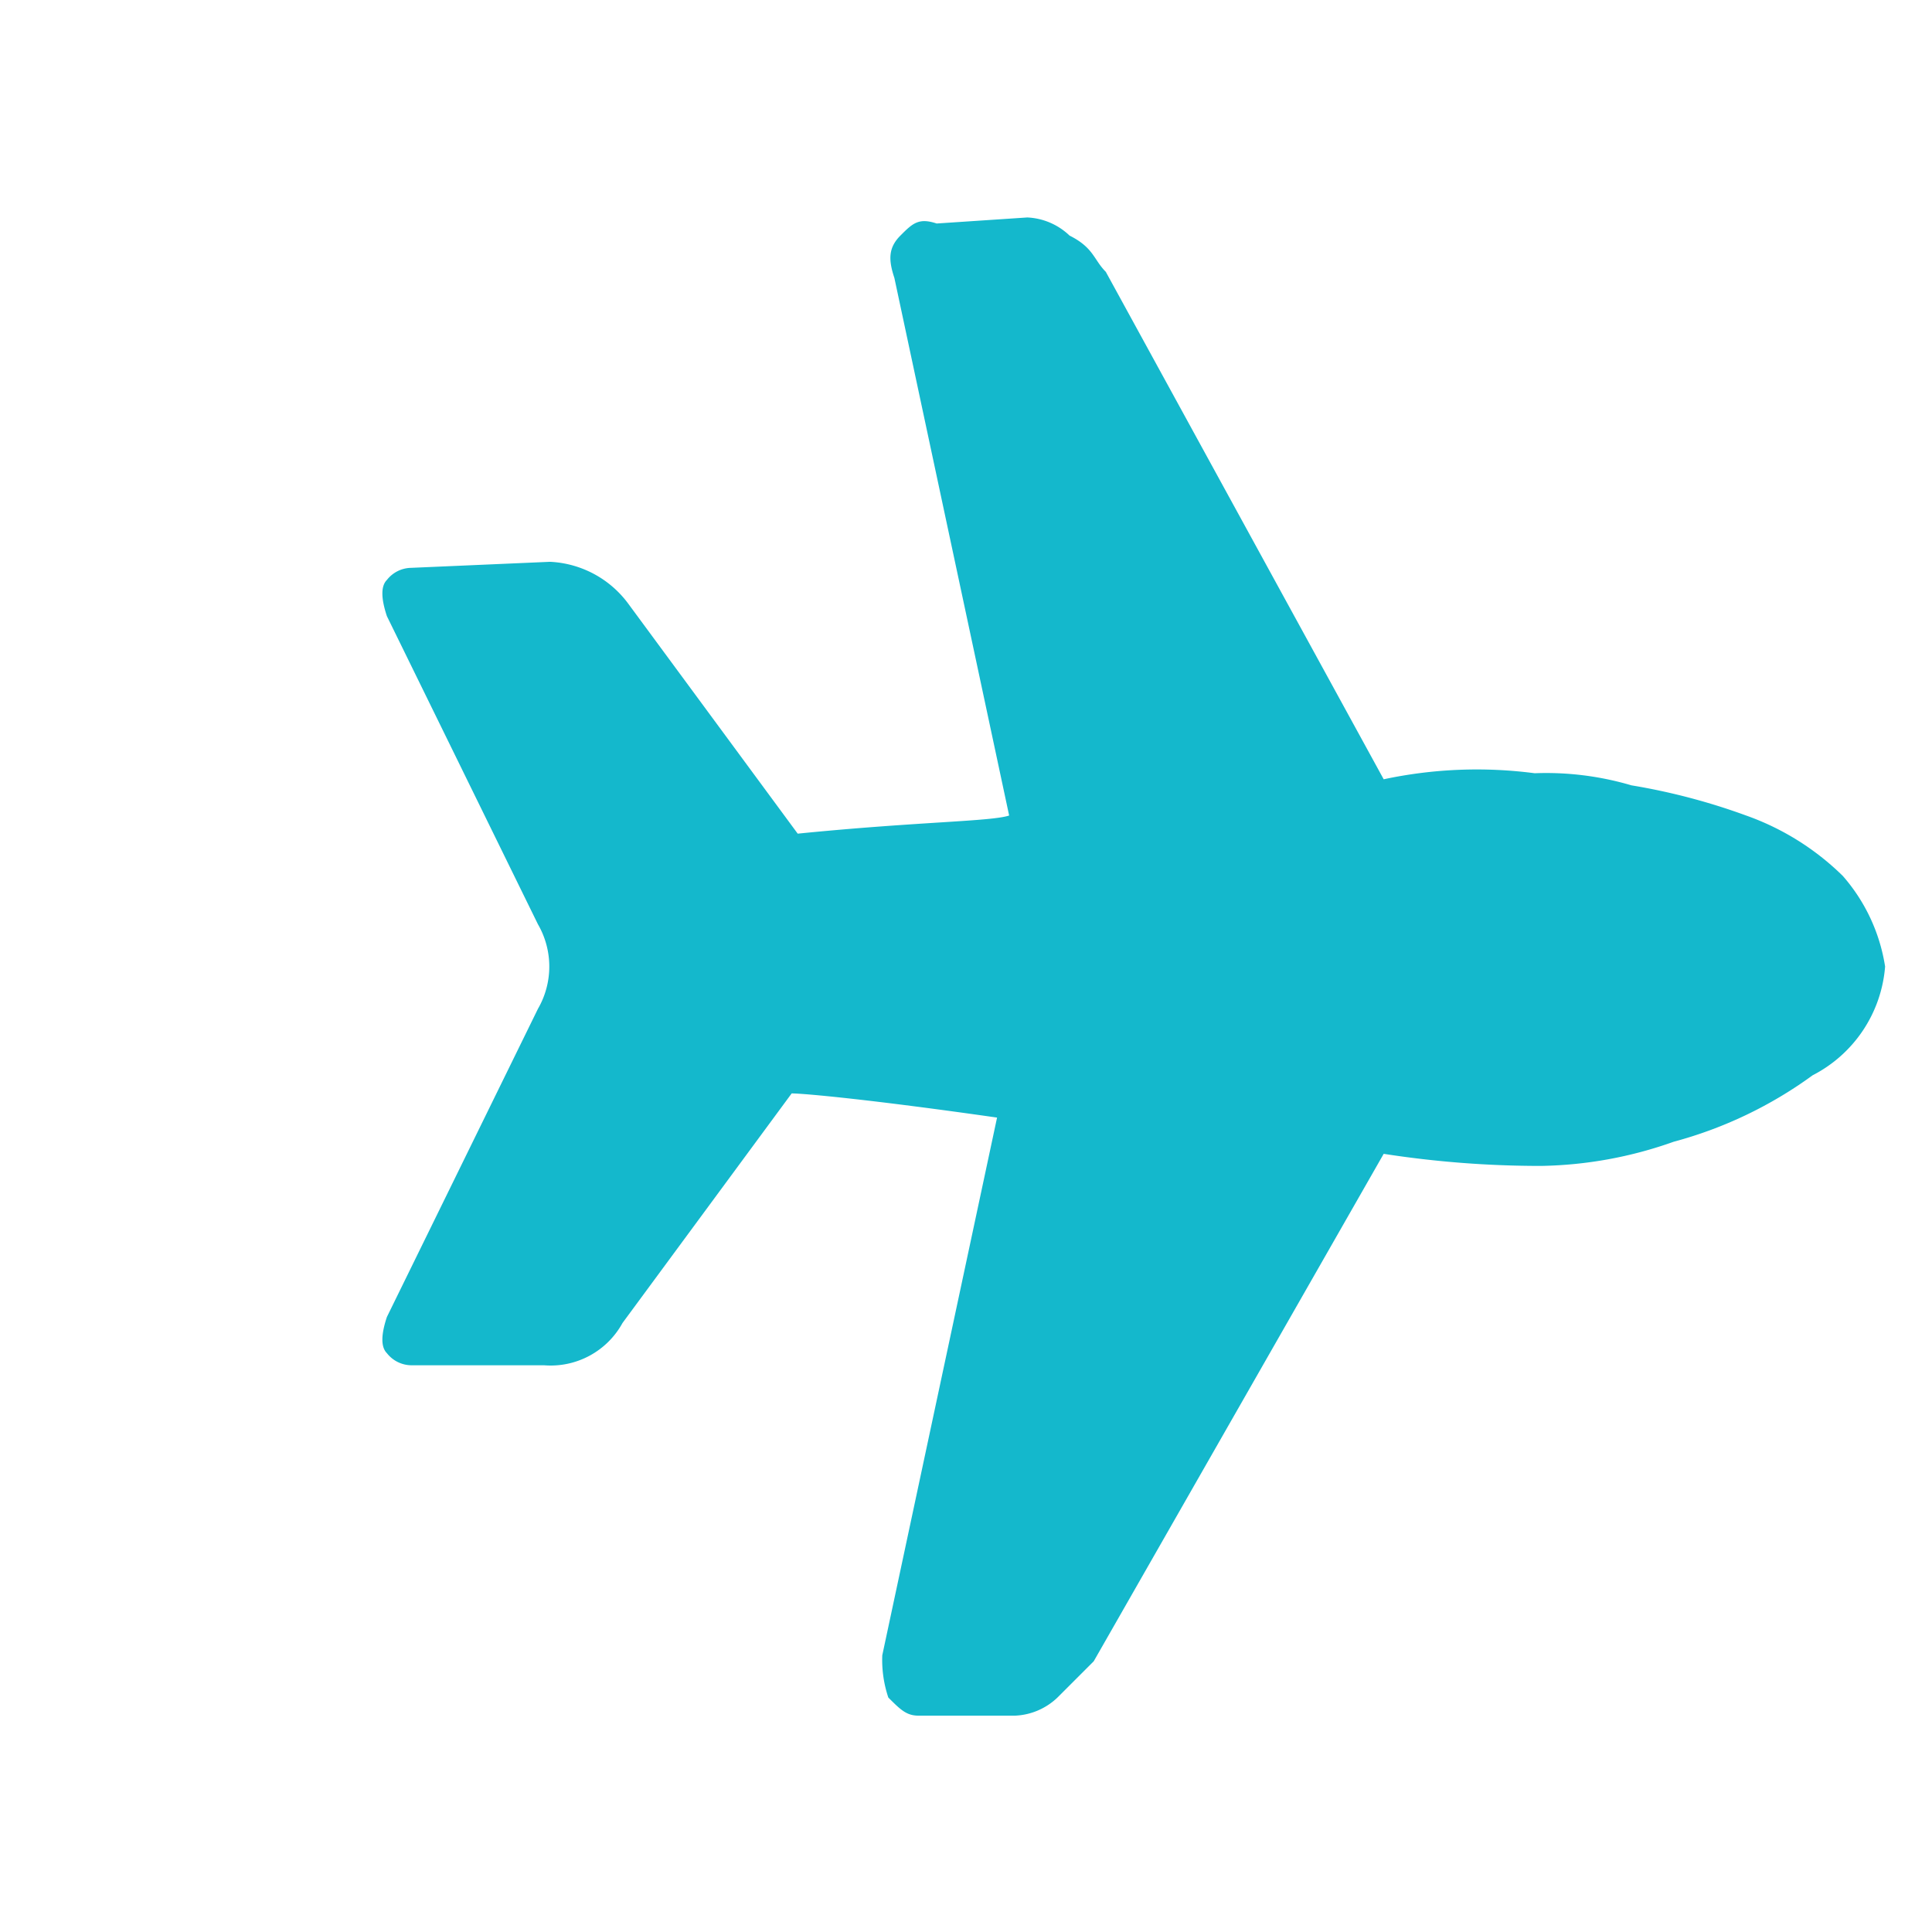 <?xml version="1.0" standalone="no"?><!DOCTYPE svg PUBLIC "-//W3C//DTD SVG 1.1//EN" "http://www.w3.org/Graphics/SVG/1.1/DTD/svg11.dtd"><svg t="1718855037108" class="icon" viewBox="0 0 1024 1024" version="1.1" xmlns="http://www.w3.org/2000/svg" p-id="2619" xmlns:xlink="http://www.w3.org/1999/xlink" width="200" height="200"><path d="M999.142 512.295a94.941 94.941 0 0 0-22.413-48.028 139.437 139.437 0 0 0-51.23-32.019A337.741 337.741 0 0 0 864.662 416.238a159.15 159.15 0 0 0-51.23-6.404 236.431 236.431 0 0 0-80.047 3.202L586.097 144.076c-6.404-6.404-6.404-12.808-19.211-19.211a34.595 34.595 0 0 0-22.413-9.606L496.444 118.461c-9.606-3.202-12.808 0-19.211 6.404s-6.404 12.808-3.202 22.413l60.836 284.969c-9.606 3.202-48.028 3.202-112.066 9.606L333.147 320.181a54.73 54.73 0 0 0-41.625-22.413l-73.644 3.202a16.633 16.633 0 0 0-12.808 6.404q-4.803 4.803 0 19.211l80.047 163.297a44.738 44.738 0 0 1 0 44.827l-80.047 163.297q-4.803 14.409 0 19.211a16.633 16.633 0 0 0 12.808 6.404l70.442 0a43.44 43.44 0 0 0 41.625-22.413l89.653-121.672c6.404 0 41.625 3.202 108.865 12.808l-60.836 284.969a62.519 62.519 0 0 0 3.202 22.413c6.404 6.404 9.606 9.606 16.009 9.606l51.23 0a34.595 34.595 0 0 0 22.413-9.606l19.211-19.211 153.691-268.959a542.143 542.143 0 0 0 83.249 6.404 219.435 219.435 0 0 0 70.442-12.808 222.937 222.937 0 0 0 73.644-35.221A71.062 71.062 0 0 0 999.142 512.295z" fill="#14B8CC" p-id="2620"></path></svg>